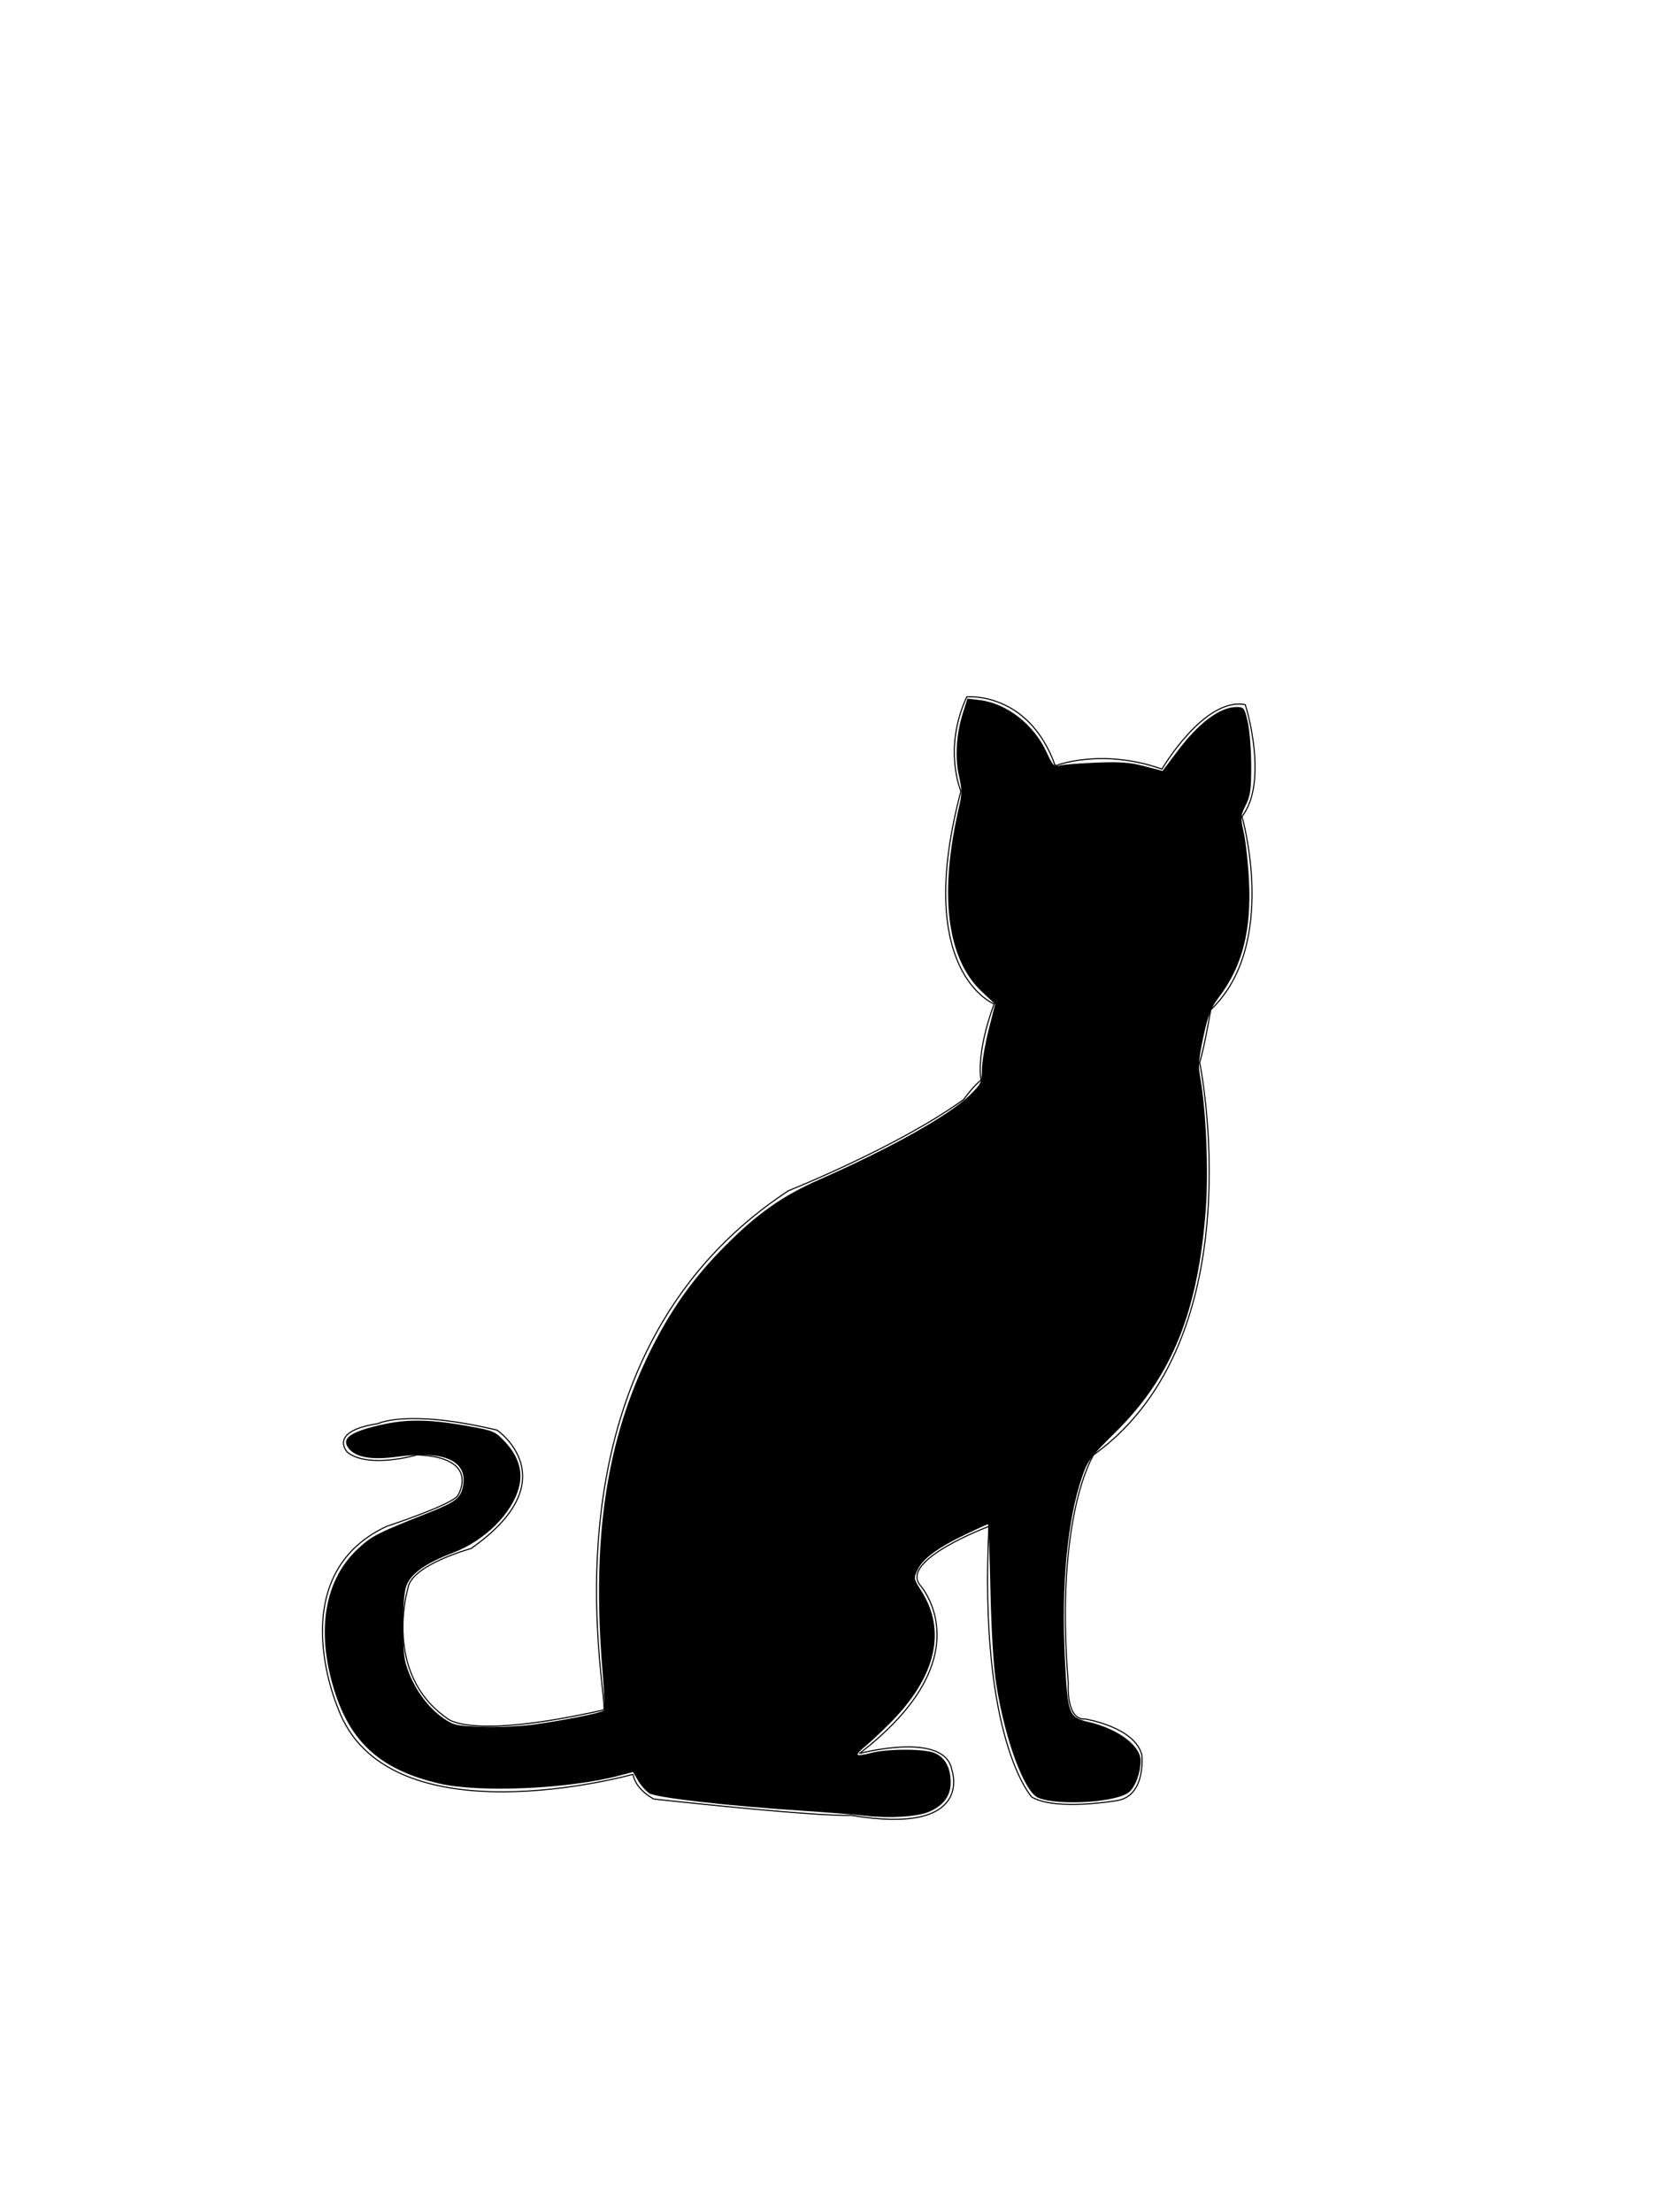 <?xml version="1.0" encoding="UTF-8" standalone="no"?>
<svg
   xmlns:dc="http://purl.org/dc/elements/1.1/"
   xmlns:cc="http://creativecommons.org/ns#"
   xmlns:rdf="http://www.w3.org/1999/02/22-rdf-syntax-ns#"
   xmlns:svg="http://www.w3.org/2000/svg"
   xmlns="http://www.w3.org/2000/svg"
   xmlns:sodipodi="http://sodipodi.sourceforge.net/DTD/sodipodi-0.dtd"
   xmlns:inkscape="http://www.inkscape.org/namespaces/inkscape"
   version="1.1"
   id="svg40"
   width="1500"
   height="2000"
   viewBox="0 0 1500 2000"
   sodipodi:docname="supra.svg"
   inkscape:version="1.0.2-2 (e86c870879, 2021-01-15)"
   >
  <g
     id="g48">
    <path
       id="path76"
       style="fill:none;stroke:#000000;stroke-width:1px;stroke-linecap:butt;stroke-linejoin:miter;stroke-opacity:1"
       d="" />
    <path
       id="path82"
       style="fill:none;stroke:#000000;stroke-width:1px;stroke-linecap:butt;stroke-linejoin:miter;stroke-opacity:1"
       d="" />
    <path
       style="fill:none;stroke:#000000;stroke-width:1px;stroke-linecap:butt;stroke-linejoin:miter;stroke-opacity:1"
       d="m 545.882,1545.882 c 4.706,-11.765 -65.882,-316.471 167.059,-469.412 0,0 98.824,-39.412 158.235,-82.353 0,0 9.412,-12.941 15.882,-17.647 0,0 -5.294,-22.353 11.765,-68.824 0,0 -73.529,-28.824 -30,-192.353 0,0 -16.471,-38.235 5.294,-85.294 0,0 55.882,-5.294 80,62.353 0,0 41.176,-16.471 96.471,2.941 0,0 38.235,-65.294 75.294,-58.235 1.177,2.941 21.177,70 -2.941,101.176 0,0 33.529,115.882 -28.235,174.706 0,0 -5.294,31.765 -10,47.647"
       id="path98" />
    <path
       style="fill:none;stroke:#000000;stroke-width:1px;stroke-linecap:butt;stroke-linejoin:miter;stroke-opacity:1"
       d="m 1084.706,960.588 c 0,0 51.176,248.824 -95.882,354.706 0,0 -35.294,54.118 -22.941,206.471 0,0 -2.353,33.529 15.294,32.353 0,0 44.706,7.059 51.176,32.353 0,0 4.118,35.882 -21.176,41.176 0,0 -55.882,10 -78.235,-2.941 0,0 -48.235,-51.765 -38.824,-244.706 0,0 -80.588,30 -62.353,52.941 0,0 59.412,64.706 -54.706,152.353 0,0 77.059,-20.588 83.529,14.706 0,0 21.765,60 -91.176,41.176 0,0 -20,2.353 -178.235,-14.706 0,0 -16.471,-8.235 -18.823,-22.353"
       id="path100" />
    <path
       style="fill:none;stroke:#000000;stroke-width:1px;stroke-linecap:butt;stroke-linejoin:miter;stroke-opacity:1"
       d="m 572.353,1604.118 c 0,0 -222.941,62.353 -267.059,-60.588 0,0 -51.176,-118.823 44.118,-163.529 0,0 60.588,-20 64.706,-28.235 0,0 21.177,-34.118 -37.059,-36.471 0,0 -43.529,12.941 -62.941,-2.353 0,0 -18.235,-18.824 27.647,-25.882 0,0 26.471,-13.529 107.647,5.882 0,0 65.294,44.706 -23.529,107.059 0,0 -54.118,14.706 -57.059,35.882 0,0 -22.941,76.471 34.706,117.059 0,0 17.059,21.176 142.353,-7.059"
       id="path102" />
    <path
       style="fill:#000000;stroke:none;stroke-width:2.353"
       d="m 781.922,1641.548 c -9.706,-1.095 -35.647,-3.163 -57.647,-4.597 -66.738,-4.349 -131.154,-11.722 -137.24,-15.708 -3.012,-1.972 -7.553,-7.107 -10.092,-11.411 l -4.617,-7.825 -12.261,3.237 c -45.918,12.122 -126.339,15.686 -162.849,7.216 -52.744,-12.236 -80.419,-36.962 -95.187,-85.045 -16.47,-53.624 -8.484,-99.74 22.116,-127.707 12.439,-11.369 17.09,-13.723 63.39,-32.084 24.438,-9.692 29.053,-13.288 31.108,-24.241 4.24,-22.604 -17.012,-32.209 -58.627,-26.495 -24.899,3.418 -39.545,0.639 -45.638,-8.662 -5.312,-8.109 3.125,-13.839 29.267,-19.88 24.921,-5.759 45.269,-5.381 82.924,1.539 19.808,3.64 21.613,4.472 30.411,14.017 11.894,12.903 15.99,26.57 12.235,40.821 -6.243,23.695 -30.935,48.143 -59.729,59.139 -24.955,9.529 -38.166,18.951 -42.081,30.01 -1.971,5.567 -3.086,19.293 -3.012,37.075 0.097,23.511 0.997,30.461 5.377,41.535 6.639,16.785 18.122,31.91 31.005,40.837 9.243,6.405 11.941,7.015 34.795,7.861 13.626,0.504 34.395,-0.373 46.152,-1.95 25.988,-3.486 62.209,-10.684 64.303,-12.778 0.841,-0.841 0.254,-17.115 -1.304,-36.164 -9.807,-119.916 3.439,-208.475 43.191,-288.753 18.525,-37.411 38.769,-65.941 66.978,-94.392 29.579,-29.833 52.322,-45.904 85.857,-60.669 64.355,-28.336 117.116,-57.931 135.882,-76.221 10.471,-10.205 11.176,-11.657 11.176,-22.986 0,-6.651 2.689,-22.757 5.975,-35.789 l 5.975,-23.696 -11.825,-11.06 c -32.064,-29.992 -39.216,-88.355 -20.601,-168.126 2.504,-10.731 2.461,-15.352 -0.253,-27.059 -3.826,-16.507 -2.512,-37.747 3.519,-56.88 l 4.118,-13.065 10.97,1.299 c 24.401,2.89 48.989,21.978 60.532,46.993 5.713,12.38 6.838,13.503 12.177,12.149 3.235,-0.821 18.059,-1.985 32.941,-2.588 21.395,-0.866 30.486,-0.191 43.433,3.226 l 16.374,4.321 13.691,-18.17 c 19.202,-25.483 38.227,-39.638 53.276,-39.638 6.607,0 7.185,0.775 10.086,13.529 1.692,7.441 3.091,25.176 3.108,39.412 0.026,21.726 -0.772,27.489 -4.971,35.887 -4.709,9.42 -4.812,10.865 -1.76,24.706 1.783,8.085 3.902,27.407 4.709,42.936 2.36,45.412 -5.934,77.777 -27.123,105.842 -7.403,9.805 -9.865,16.076 -14.127,35.984 -4.312,20.138 -4.764,26.262 -2.745,37.183 5.154,27.878 7.532,84.357 4.98,118.267 -7.029,93.411 -30.624,151.623 -81.959,202.201 -22.547,22.214 -24.993,25.51 -30.062,40.491 -13.276,39.241 -18.705,97.175 -15.388,164.207 2.502,50.572 3.313,52.684 21.887,57.06 26.229,6.179 46.603,21.415 46.575,34.827 -0.021,10.555 -4.4,22.842 -10.021,28.123 -10.084,9.473 -63.649,13.077 -82.426,5.546 -12.792,-5.13 -30.42,-52.971 -38.267,-103.849 -2.347,-15.217 -4.298,-47.525 -5.079,-84.118 -0.698,-32.676 -1.725,-59.412 -2.283,-59.412 -0.558,0 -9.686,4.148 -20.286,9.217 -24.955,11.936 -38.479,21.902 -43.224,31.854 -3.738,7.84 -3.67,8.228 3.386,19.347 23.003,36.244 13.003,77.941 -28.715,119.739 -7.836,7.851 -17.822,17.159 -22.19,20.685 -4.368,3.526 -7.387,6.966 -6.708,7.645 0.679,0.679 5.841,-0.026 11.472,-1.566 14.694,-4.02 48.583,-4.089 57.995,-0.119 9.579,4.041 14.595,13.27 14.595,26.855 0,12.011 -6.705,20.939 -19.85,26.432 -10.612,4.434 -35.779,5.938 -57.797,3.455 z"
       id="path104" />
  </g>
</svg>
